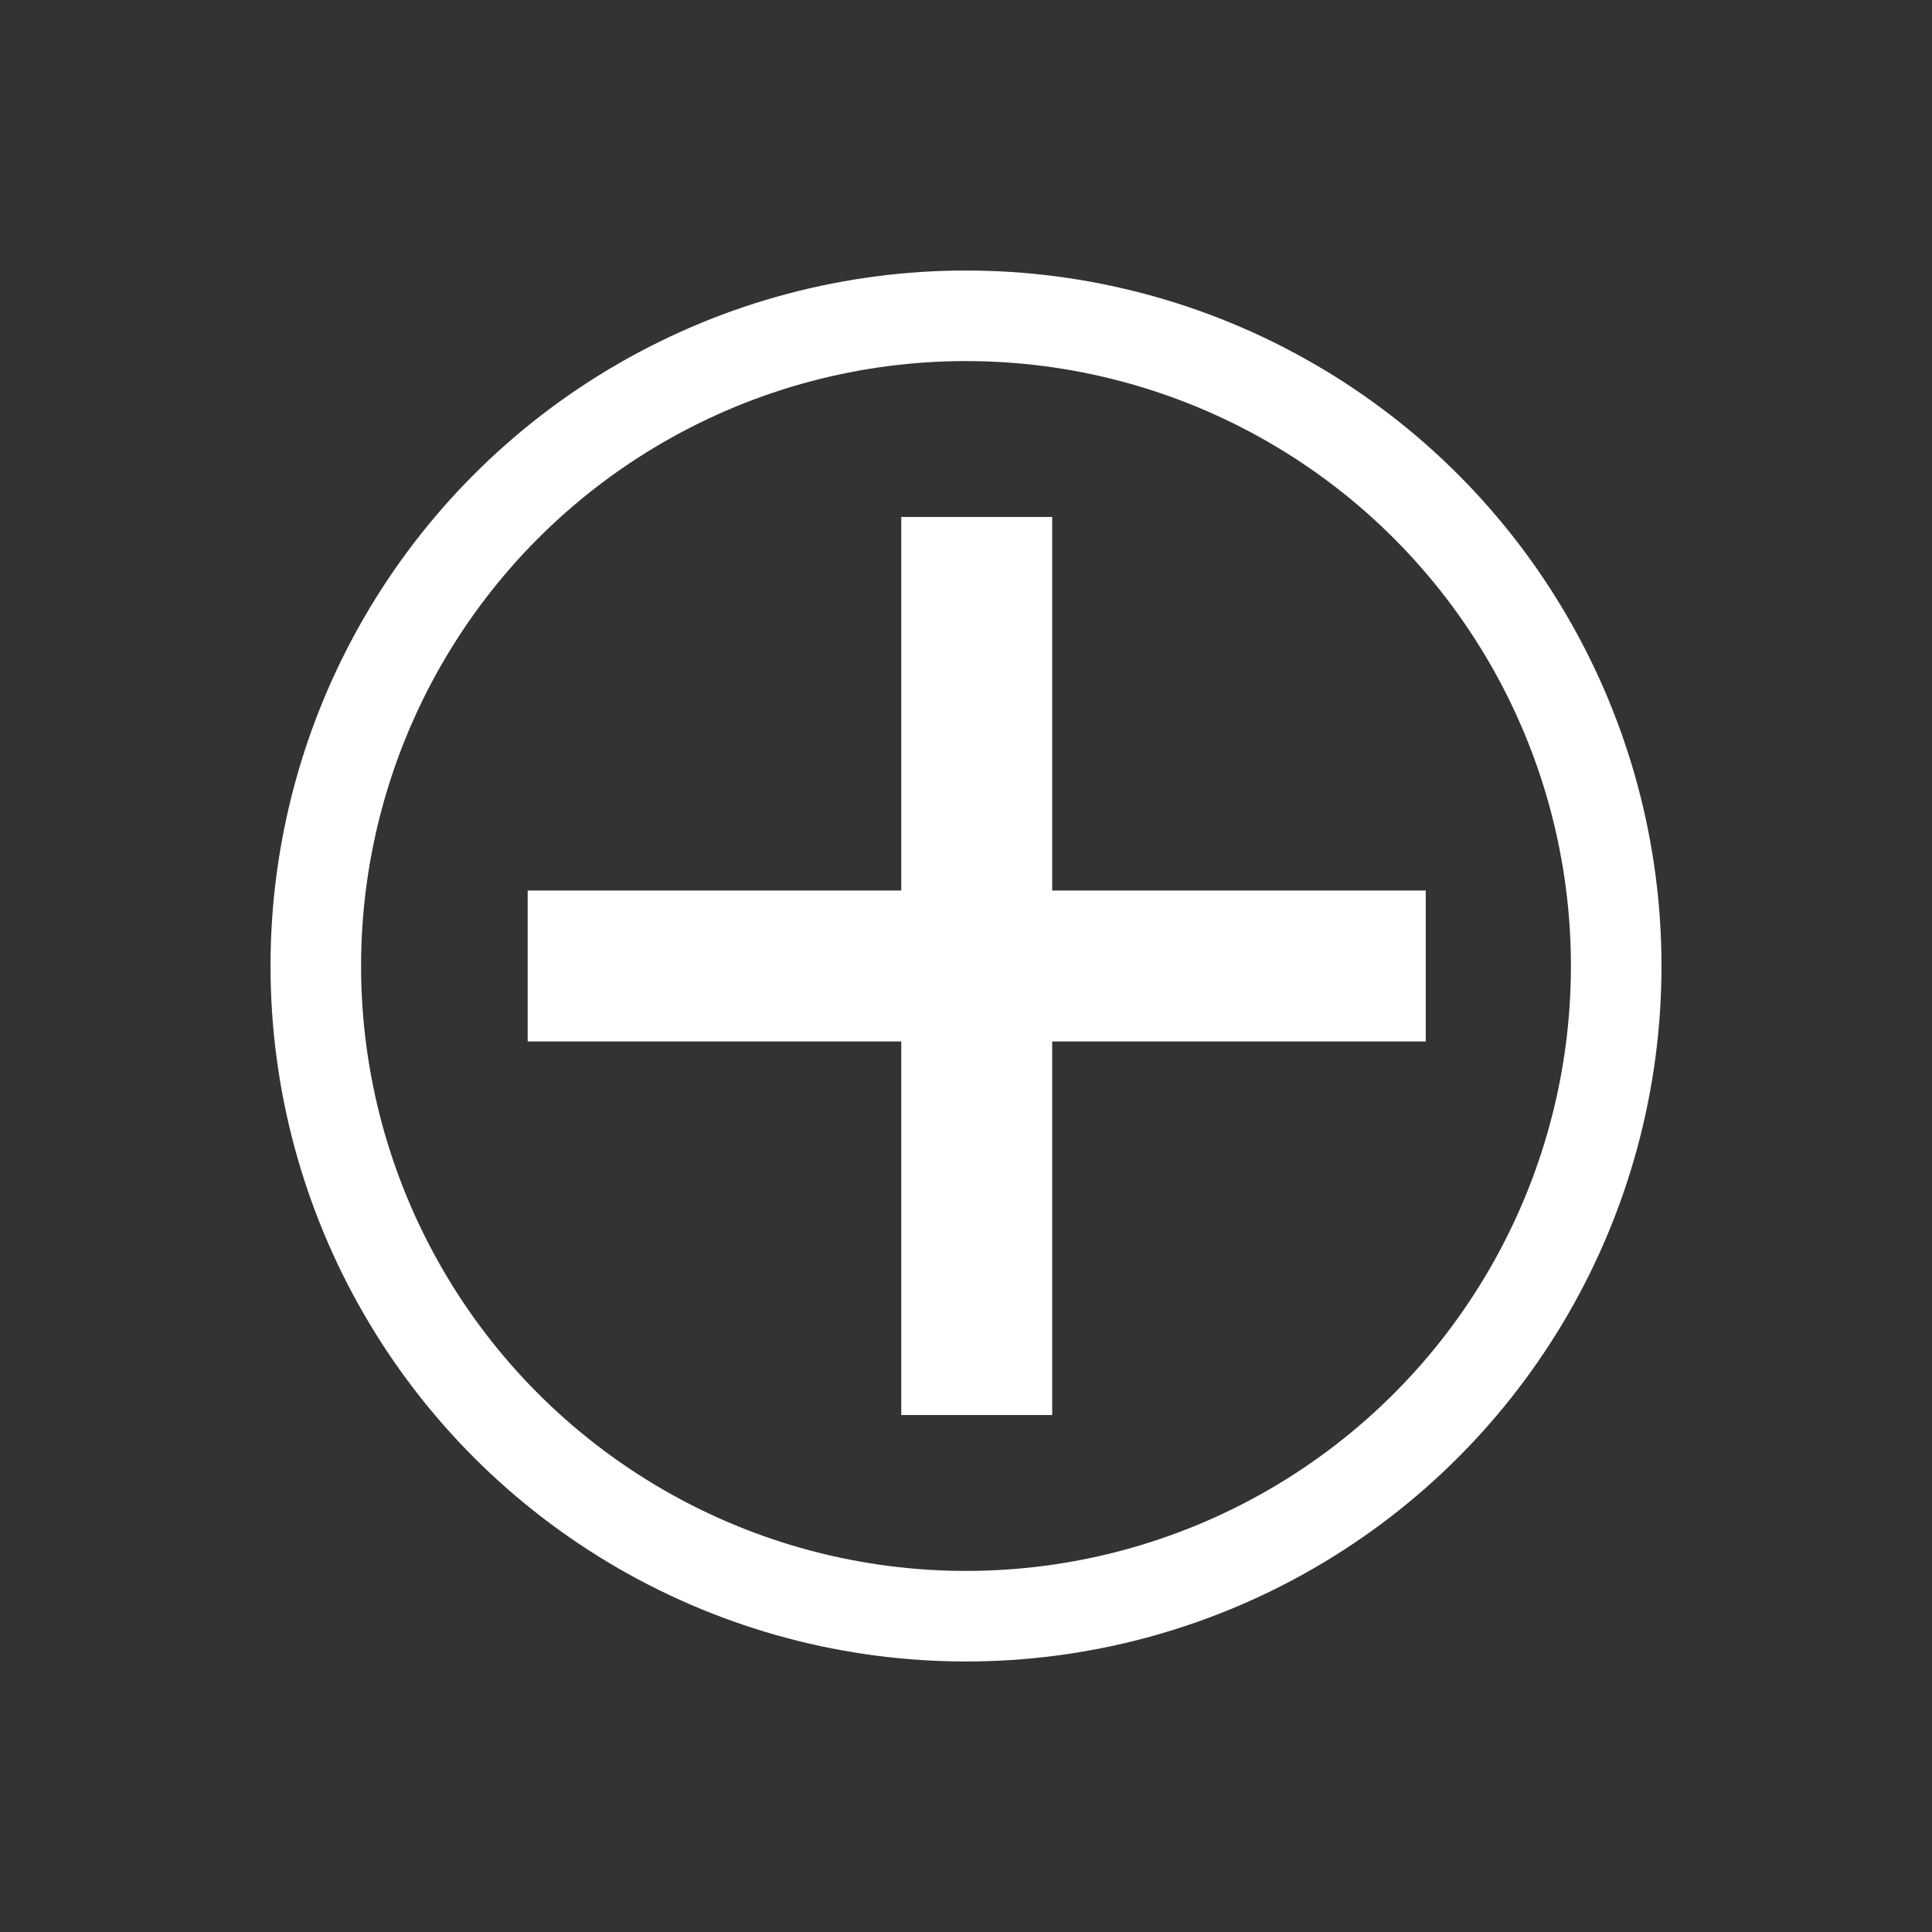 <svg id="Layer_1" data-name="Layer 1" xmlns="http://www.w3.org/2000/svg" viewBox="0 0 512 512"><rect x="0" y="0" width="512" height="512" fill="#333333" stroke="none"/><defs><style>.cls-1,.cls-2{fill:none;stroke:#fff;stroke-miterlimit:10;}.cls-1{stroke-width:24px;}.cls-2{stroke-width:40px;}</style></defs><circle class="cls-1" cx="256" cy="256" r="172.31"/><line class="cls-2" x1="139.84" y1="256" x2="377.84" y2="256"/><line class="cls-2" x1="258.84" y1="375" x2="258.84" y2="137"/></svg>